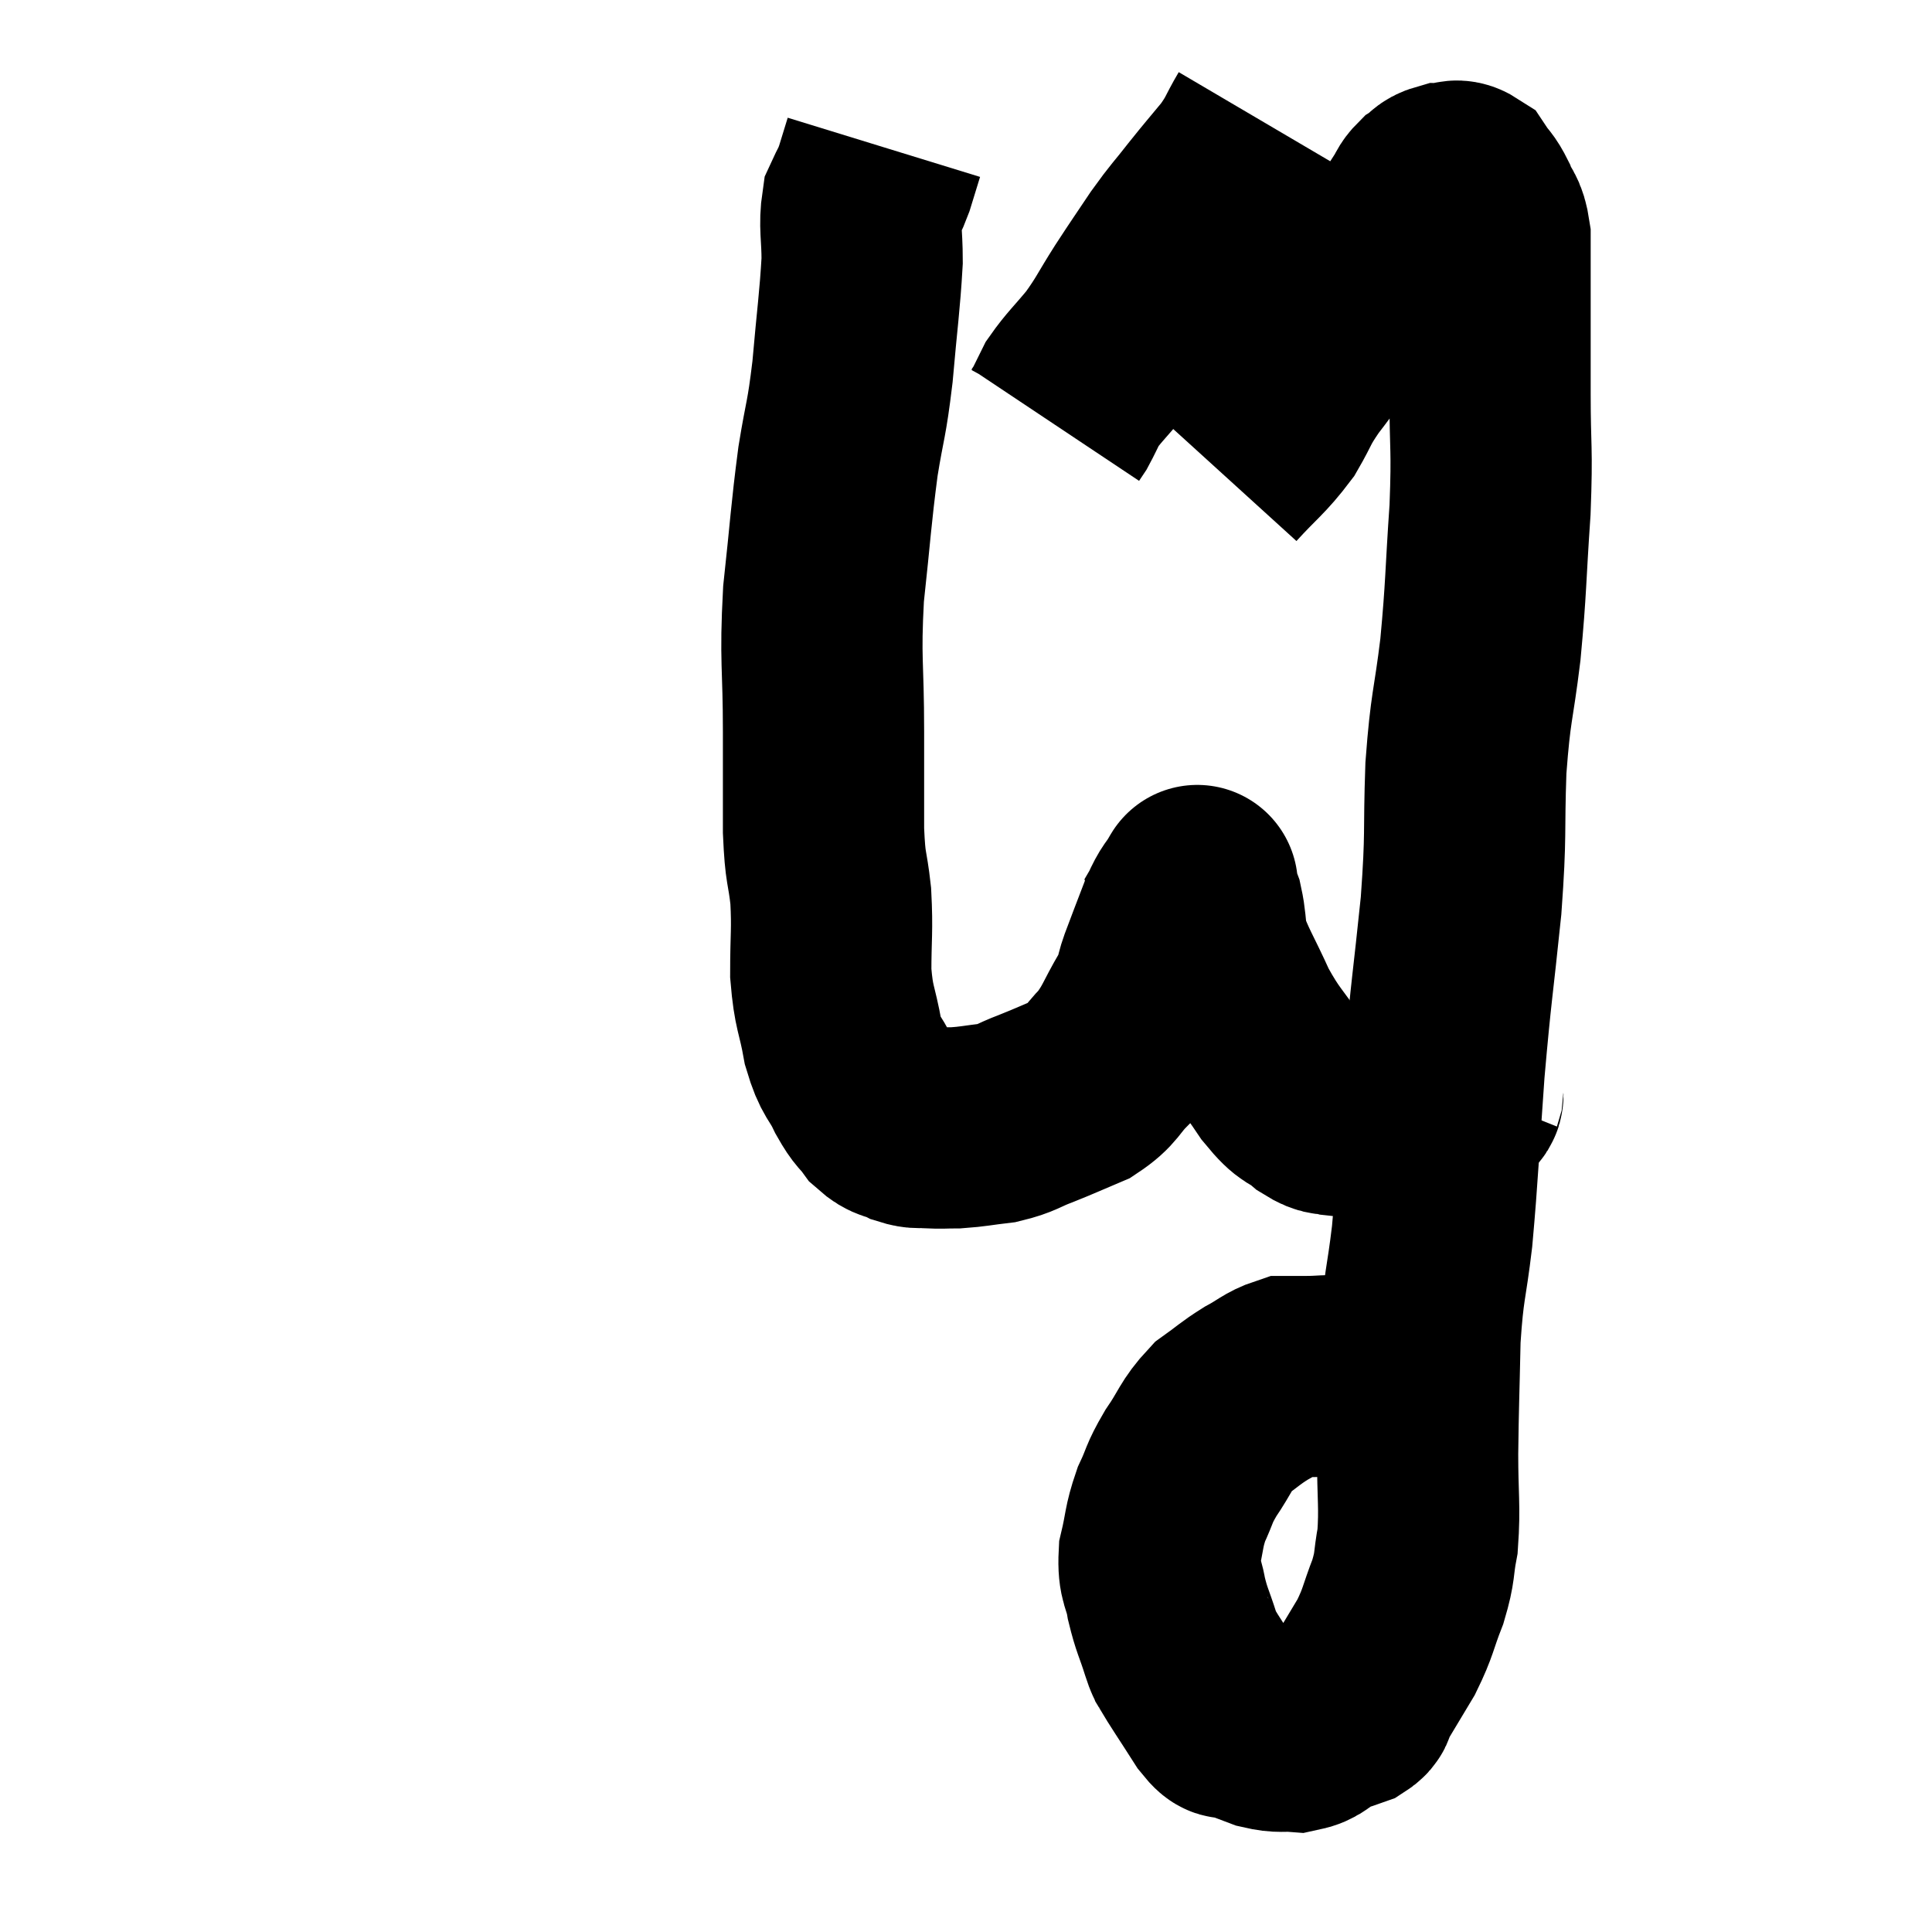 <svg width="48" height="48" viewBox="0 0 48 48" xmlns="http://www.w3.org/2000/svg"><path d="M 30.36 11.76 C 30.96 11.1, 31.095 11.055, 31.56 10.44 C 31.89 9.87, 31.8 9.915, 32.22 9.3 C 32.73 8.64, 32.745 8.565, 33.24 7.98 C 33.72 7.47, 33.825 7.455, 34.2 6.96 C 34.47 6.48, 34.47 6.45, 34.74 6 C 35.01 5.58, 35.085 5.46, 35.28 5.16 C 35.4 4.98, 35.37 4.95, 35.52 4.8 C 35.7 4.68, 35.67 4.62, 35.88 4.56 C 36.12 4.56, 36.15 4.425, 36.36 4.56 C 36.54 4.83, 36.555 4.77, 36.72 5.1 C 36.87 5.49, 36.945 5.385, 37.02 5.88 C 37.02 6.48, 37.02 6.105, 37.02 7.08 C 37.02 8.43, 37.02 8.385, 37.02 9.78 C 37.02 11.22, 37.08 11.07, 37.02 12.66 C 36.9 14.4, 36.93 14.535, 36.78 16.14 C 36.6 17.61, 36.54 17.49, 36.42 19.08 C 36.36 20.79, 36.435 20.625, 36.3 22.5 C 36.09 24.54, 36.06 24.525, 35.88 26.58 C 35.73 28.65, 35.73 29.055, 35.58 30.72 C 35.43 31.98, 35.37 31.89, 35.28 33.24 C 35.25 34.68, 35.235 34.86, 35.22 36.12 C 35.22 37.2, 35.28 37.425, 35.22 38.28 C 35.1 38.91, 35.175 38.88, 34.98 39.54 C 34.71 40.23, 34.755 40.275, 34.44 40.92 C 34.08 41.52, 33.945 41.745, 33.72 42.12 C 33.63 42.27, 33.75 42.285, 33.54 42.42 C 33.21 42.54, 33.21 42.51, 32.88 42.66 C 32.55 42.84, 32.58 42.945, 32.22 43.02 C 31.83 42.99, 31.83 43.05, 31.44 42.96 C 31.05 42.81, 30.945 42.78, 30.66 42.66 C 30.48 42.57, 30.6 42.855, 30.3 42.48 C 29.88 41.82, 29.7 41.565, 29.46 41.16 C 29.4 41.01, 29.46 41.22, 29.34 40.86 C 29.16 40.29, 29.115 40.275, 28.98 39.72 C 28.89 39.18, 28.77 39.225, 28.8 38.64 C 28.95 38.01, 28.905 37.95, 29.1 37.38 C 29.34 36.87, 29.265 36.9, 29.58 36.36 C 29.97 35.79, 29.955 35.655, 30.36 35.22 C 30.78 34.92, 30.795 34.875, 31.2 34.62 C 31.59 34.41, 31.665 34.305, 31.98 34.2 C 32.22 34.2, 32.115 34.2, 32.46 34.2 C 32.91 34.2, 32.97 34.155, 33.36 34.2 C 33.69 34.29, 33.78 34.29, 34.02 34.38 C 34.17 34.47, 34.155 34.455, 34.32 34.56 C 34.5 34.68, 34.5 34.68, 34.68 34.8 C 34.86 34.92, 34.95 34.98, 35.04 35.04 C 35.04 35.04, 35.01 34.995, 35.04 35.04 C 35.1 35.13, 35.13 35.175, 35.16 35.22 L 35.16 35.22" fill="none" stroke="black" stroke-width="5"></path><path d="M 36.36 27.06 C 36.3 27.21, 36.42 27.195, 36.24 27.36 C 35.94 27.54, 36.15 27.63, 35.64 27.72 C 34.92 27.72, 34.785 27.72, 34.2 27.72 C 33.75 27.72, 33.675 27.765, 33.3 27.72 C 33 27.63, 33.06 27.765, 32.7 27.54 C 32.28 27.18, 32.34 27.405, 31.86 26.82 C 31.32 26.01, 31.245 26.04, 30.78 25.2 C 30.39 24.33, 30.225 24.12, 30 23.46 C 29.94 23.01, 29.955 22.905, 29.88 22.56 C 29.79 22.32, 29.745 22.2, 29.7 22.08 C 29.7 22.08, 29.7 22.08, 29.7 22.08 C 29.7 22.08, 29.805 21.9, 29.7 22.08 C 29.49 22.44, 29.505 22.305, 29.28 22.8 C 29.04 23.43, 28.995 23.535, 28.8 24.06 C 28.65 24.48, 28.77 24.36, 28.5 24.9 C 28.11 25.56, 28.125 25.68, 27.72 26.22 C 27.3 26.64, 27.375 26.73, 26.88 27.06 C 26.31 27.3, 26.265 27.33, 25.74 27.54 C 25.26 27.72, 25.275 27.78, 24.78 27.9 C 24.27 27.96, 24.18 27.99, 23.76 28.02 C 23.43 28.02, 23.4 28.035, 23.1 28.02 C 22.83 27.99, 22.845 28.05, 22.56 27.96 C 22.26 27.81, 22.23 27.9, 21.96 27.66 C 21.72 27.33, 21.735 27.45, 21.48 27 C 21.21 26.43, 21.15 26.565, 20.94 25.86 C 20.79 25.02, 20.715 25.08, 20.64 24.18 C 20.64 23.22, 20.685 23.145, 20.64 22.26 C 20.55 21.45, 20.505 21.66, 20.46 20.64 C 20.46 19.41, 20.46 19.65, 20.46 18.18 C 20.46 16.47, 20.37 16.44, 20.46 14.76 C 20.64 13.11, 20.64 12.84, 20.82 11.46 C 21 10.35, 21.03 10.485, 21.18 9.24 C 21.3 7.86, 21.36 7.515, 21.42 6.48 C 21.42 5.79, 21.345 5.61, 21.42 5.1 C 21.57 4.77, 21.585 4.8, 21.72 4.44 C 21.84 4.05, 21.9 3.855, 21.96 3.66 C 21.96 3.66, 21.96 3.66, 21.96 3.66 L 21.96 3.66" fill="none" stroke="black" stroke-width="5"></path><path d="M 31.44 3.06 C 31.14 3.57, 31.2 3.57, 30.84 4.08 C 30.42 4.59, 30.42 4.575, 30 5.1 C 29.58 5.64, 29.58 5.595, 29.16 6.18 C 28.74 6.81, 28.74 6.795, 28.32 7.44 C 27.9 8.1, 27.9 8.175, 27.48 8.76 C 27.06 9.27, 26.925 9.375, 26.64 9.78 C 26.49 10.08, 26.445 10.185, 26.34 10.38 L 26.22 10.56" fill="none" stroke="black" stroke-width="5"></path></svg>